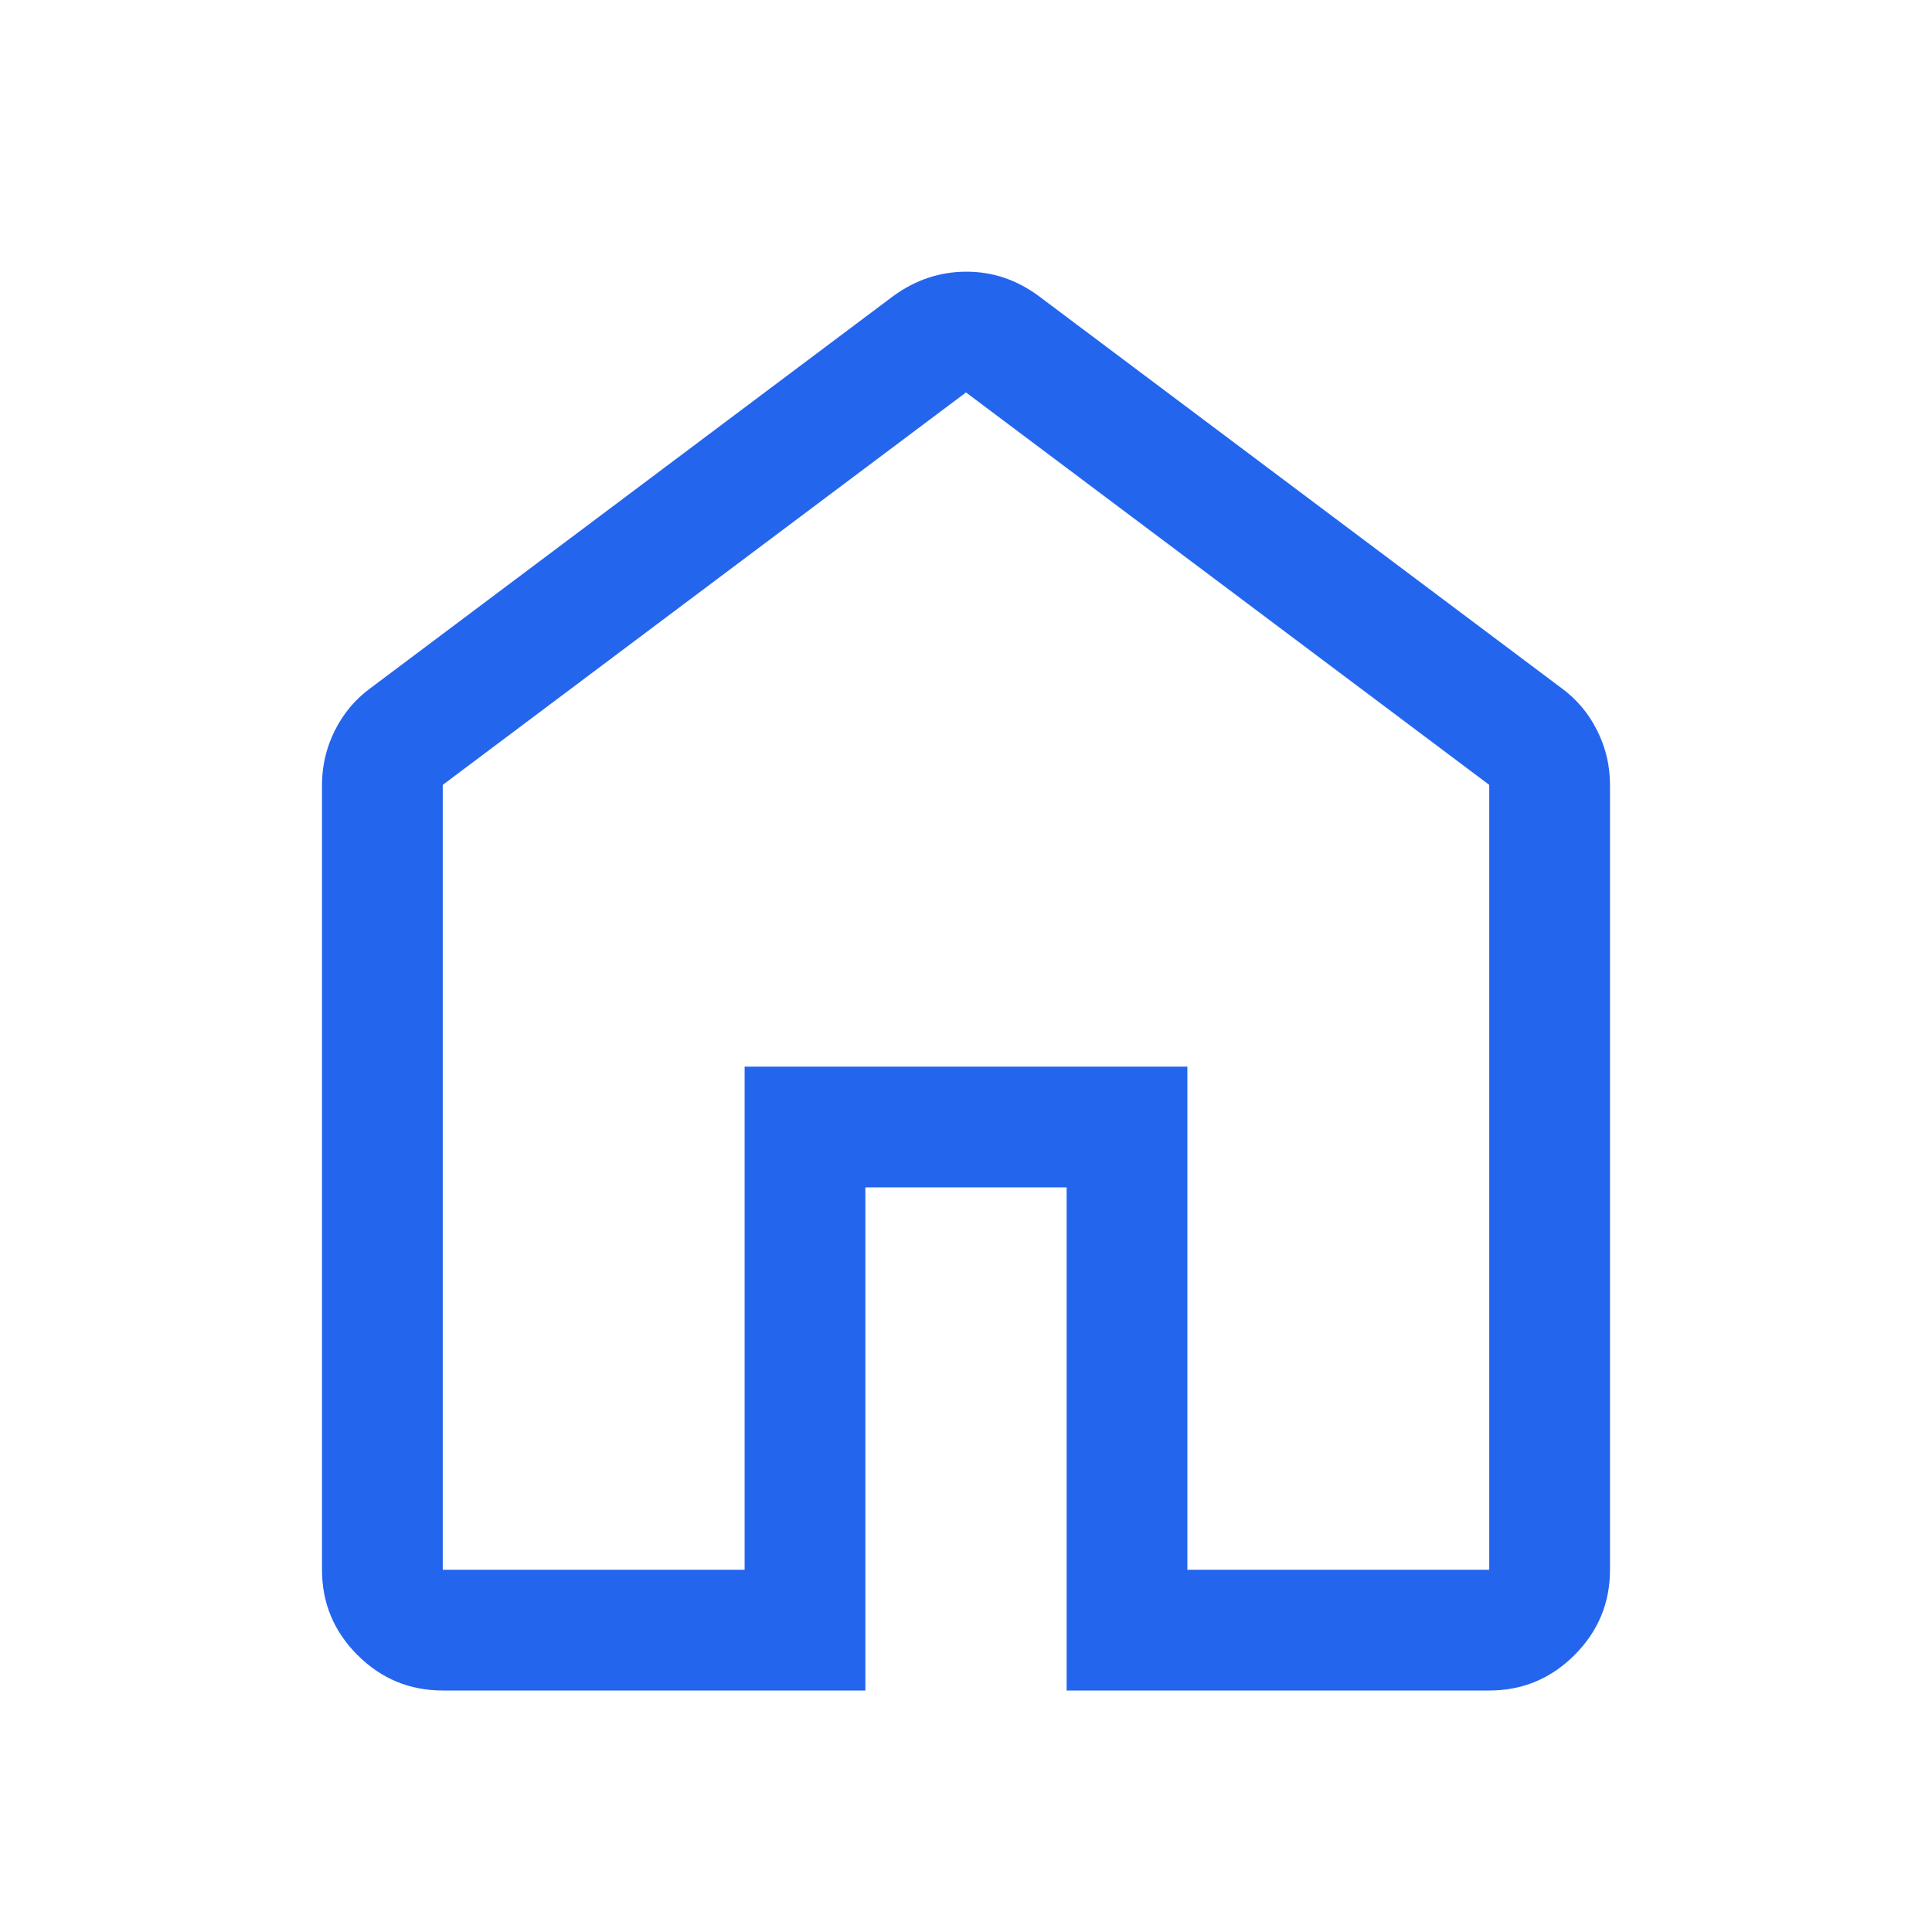 <svg xmlns="http://www.w3.org/2000/svg" fill="#2465ed" height="48" viewBox="0 96 960 960" width="48"><path d="M220 876h150V626h220v250h150V486L480 291 220 486v390Zm0 60q-24.75 0-42.375-17.625T160 876V486q0-14.25 6.375-27T184 438l260-195q8.295-6 17.344-9 9.049-3 18.853-3 9.803 0 18.717 3 8.915 3 17.086 9l260 195q11.25 8.25 17.625 21T800 486v390q0 24.75-17.625 42.375T740 936H530V686H430v250H220Zm260-353Z"/></svg>